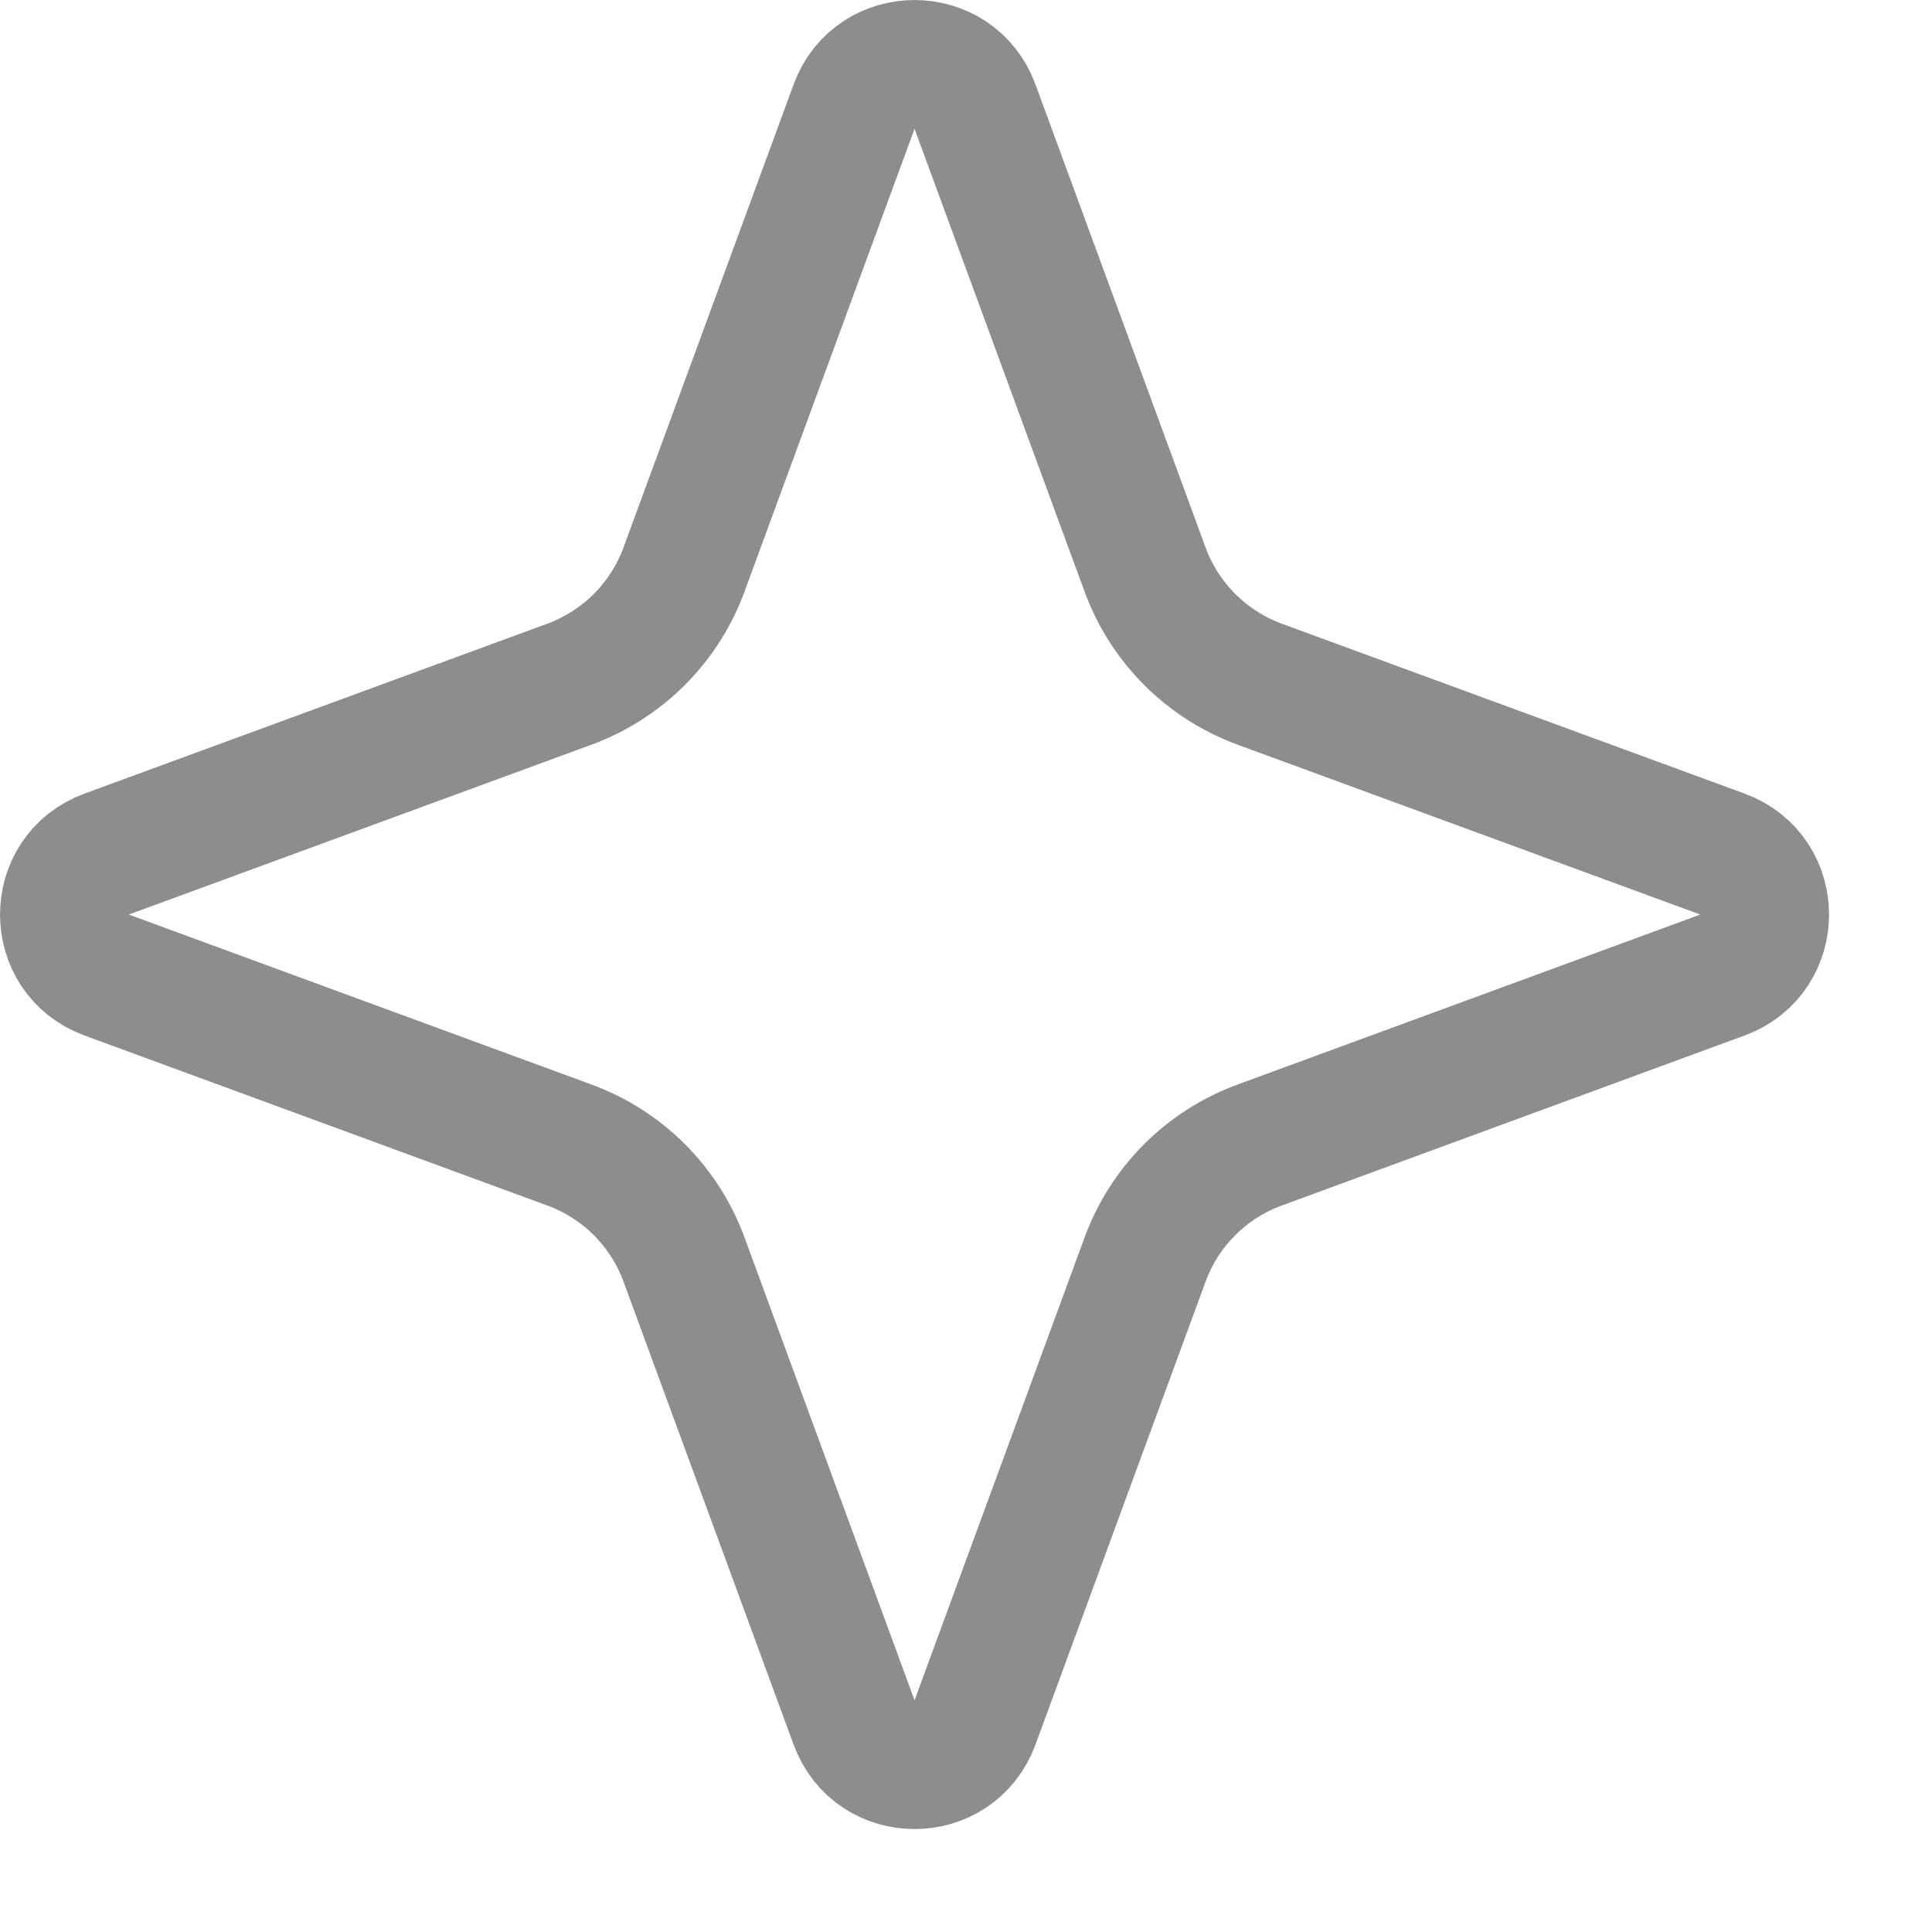 <svg width="15" height="15" viewBox="0 0 15 15" fill="none" xmlns="http://www.w3.org/2000/svg">
<path d="M6.631 0.828C6.791 0.391 7.41 0.391 7.57 0.828L8.89 4.421C9.041 4.834 9.367 5.16 9.78 5.312L13.373 6.631C13.81 6.791 13.81 7.41 13.373 7.57L9.78 8.89C9.367 9.041 9.041 9.367 8.89 9.78L7.57 13.373C7.41 13.81 6.791 13.81 6.631 13.373L5.311 9.78C5.16 9.367 4.834 9.041 4.421 8.89L0.828 7.57C0.391 7.41 0.391 6.791 0.828 6.631L4.421 5.312C4.834 5.16 5.16 4.834 5.311 4.421L6.631 0.828Z" stroke="#8D8D8D"/>
</svg>
